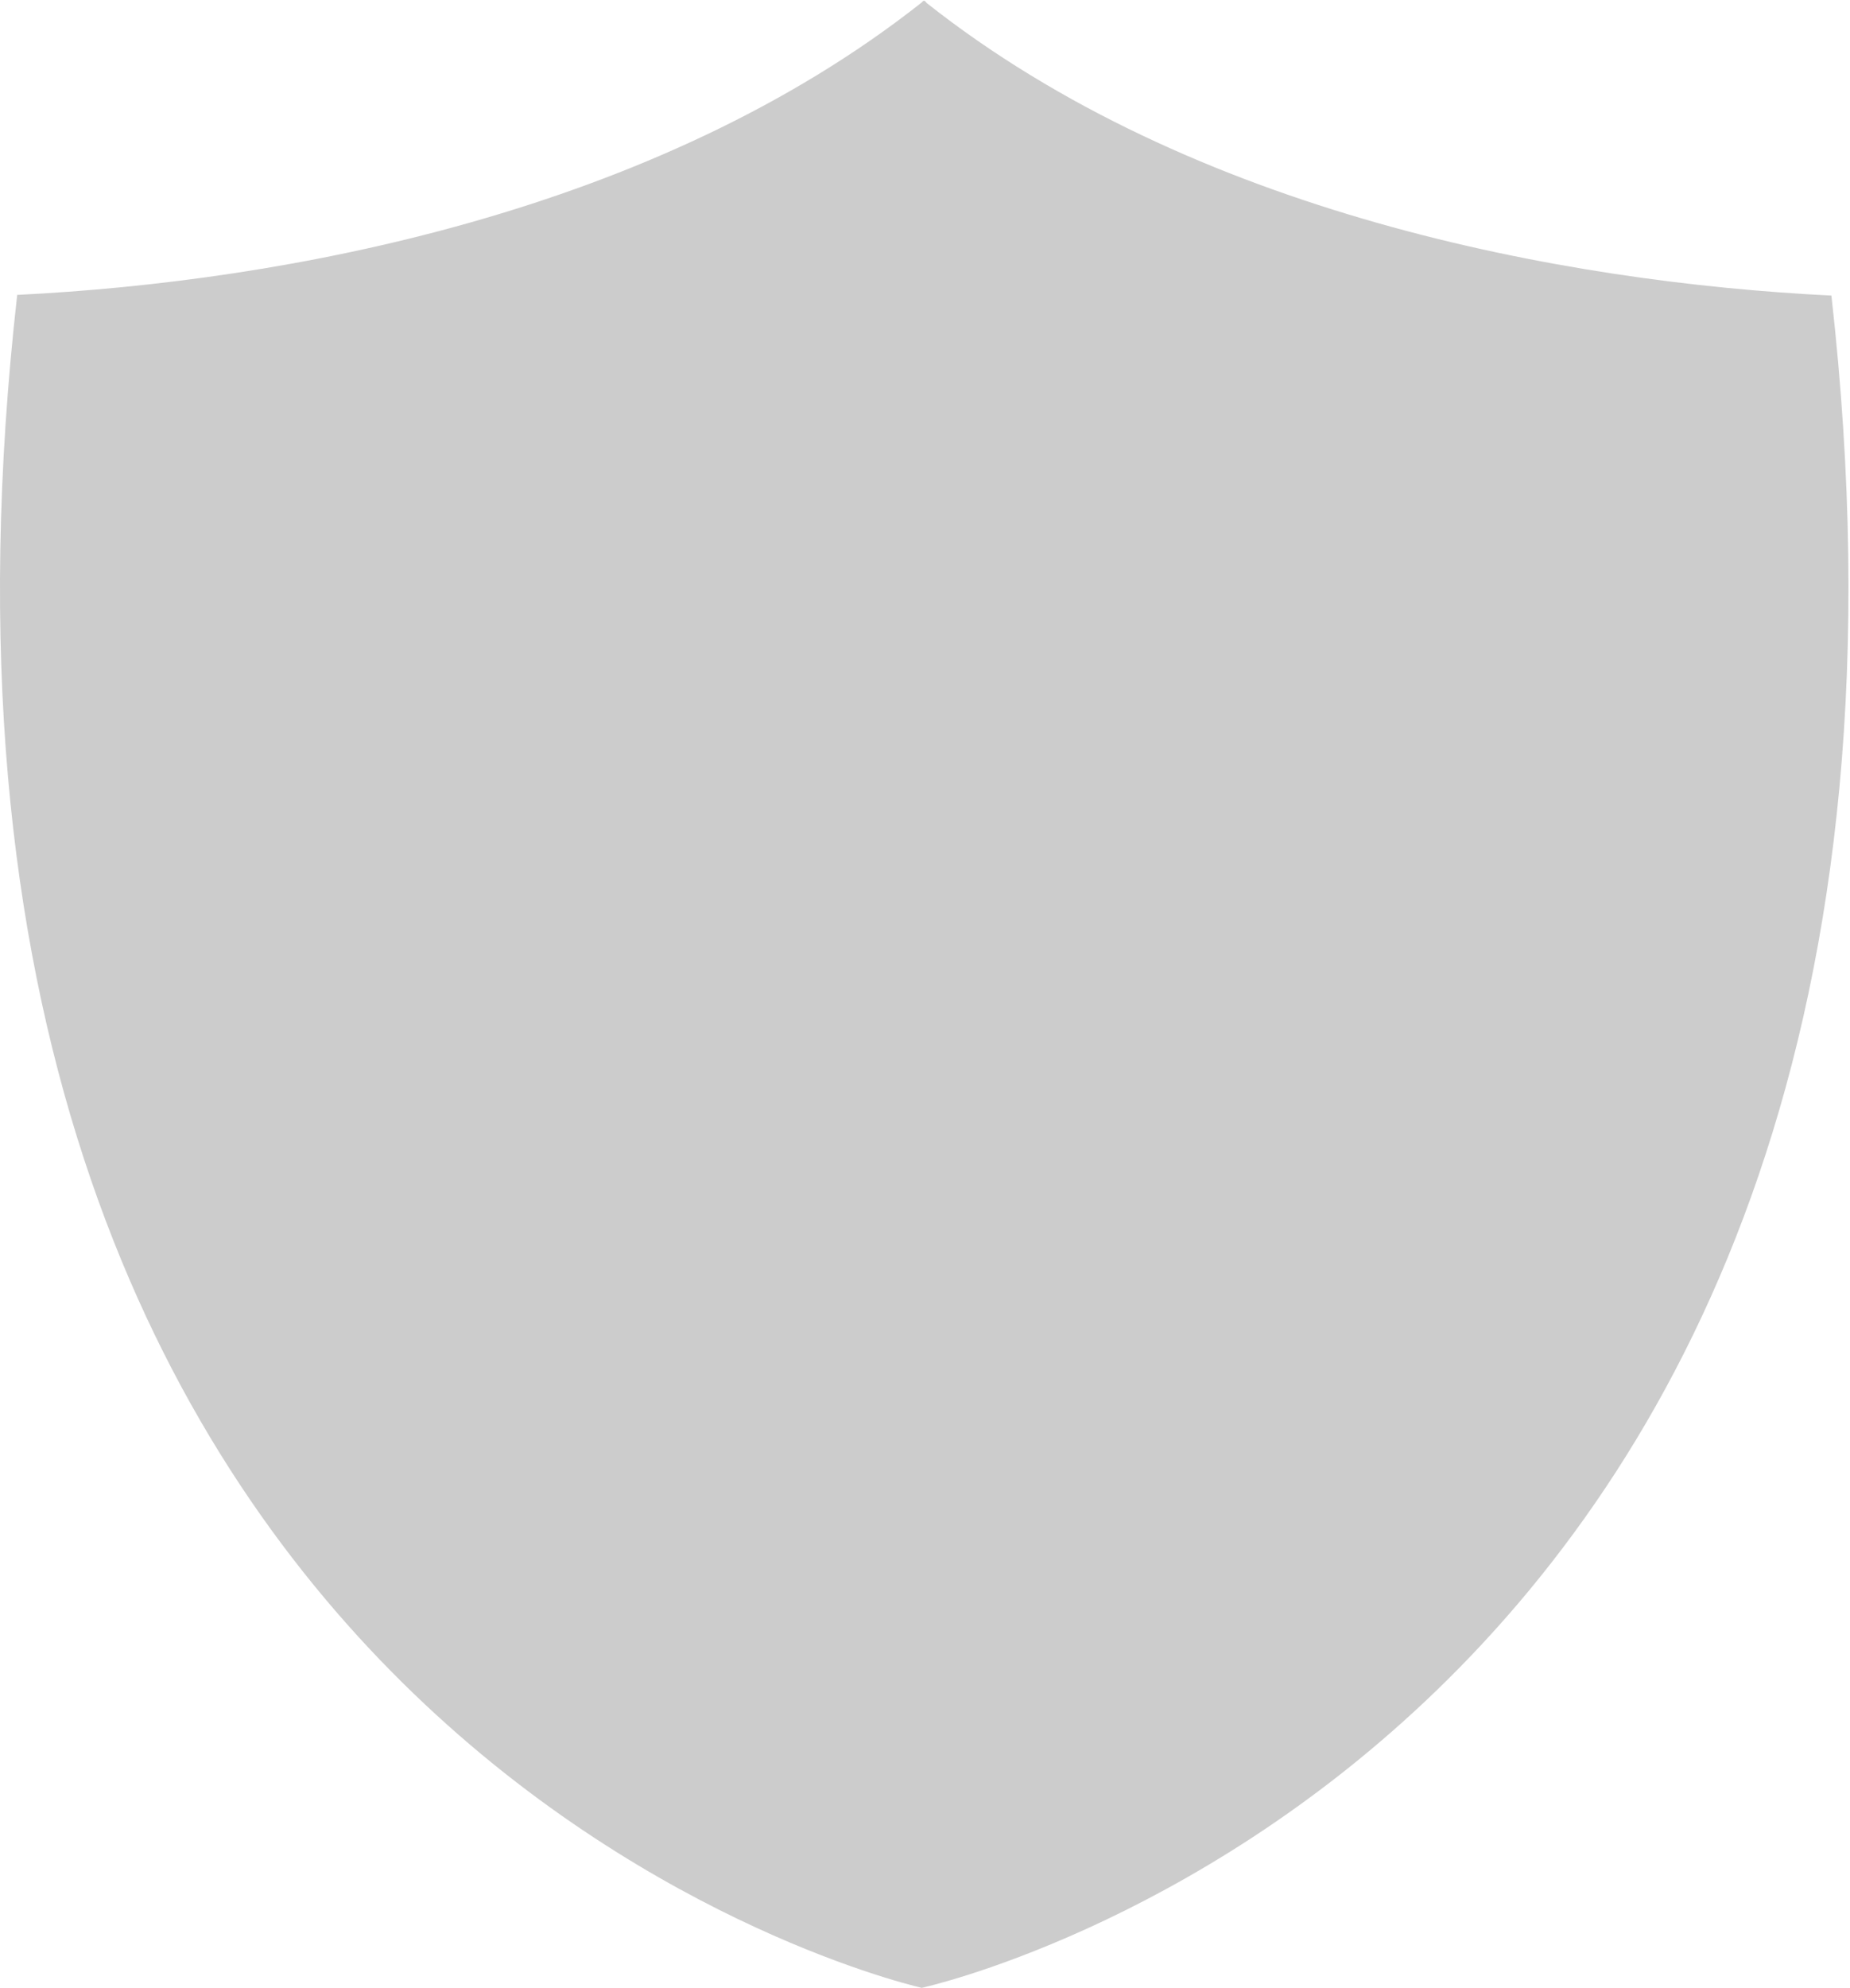 <?xml version="1.0" encoding="UTF-8" standalone="no"?>
<svg width="460px" height="494px" viewBox="0 0 460 494" version="1.1" xmlns="http://www.w3.org/2000/svg" xmlns:xlink="http://www.w3.org/1999/xlink" xmlns:sketch="http://www.bohemiancoding.com/sketch/ns">
    <!-- Generator: Sketch 3.4.1 (15681) - http://www.bohemiancoding.com/sketch -->
    <title>shape-28</title>
    <desc>Created with Sketch.</desc>
    <defs></defs>
    <g id="Badge-Studio" stroke="none" stroke-width="1" fill="none" fill-rule="evenodd" sketch:type="MSPage">
        <g id="Shapes" sketch:type="MSArtboardGroup" transform="translate(-17, -4)" fill="#CCCCCC">
            <g id="shape-28" sketch:type="MSLayerGroup" transform="translate(16, 4)">
                <path d="M456.377,73.452 C389.486,70.152 297.444,52.918 231.428,0.76 C231.428,0.76 230.911,0.052 230.736,0.21 C230.553,0.127 230.186,0.61 230.186,0.61 C164.086,52.793 72.111,69.985 5.277,73.285 C-34.681,427.202 218.036,491.127 230.186,494.002 C230.186,494.002 497.194,436.085 456.377,73.452" id="Fill-1" sketch:type="MSShapeGroup"></path>
            </g>
        </g>
    </g>
</svg>